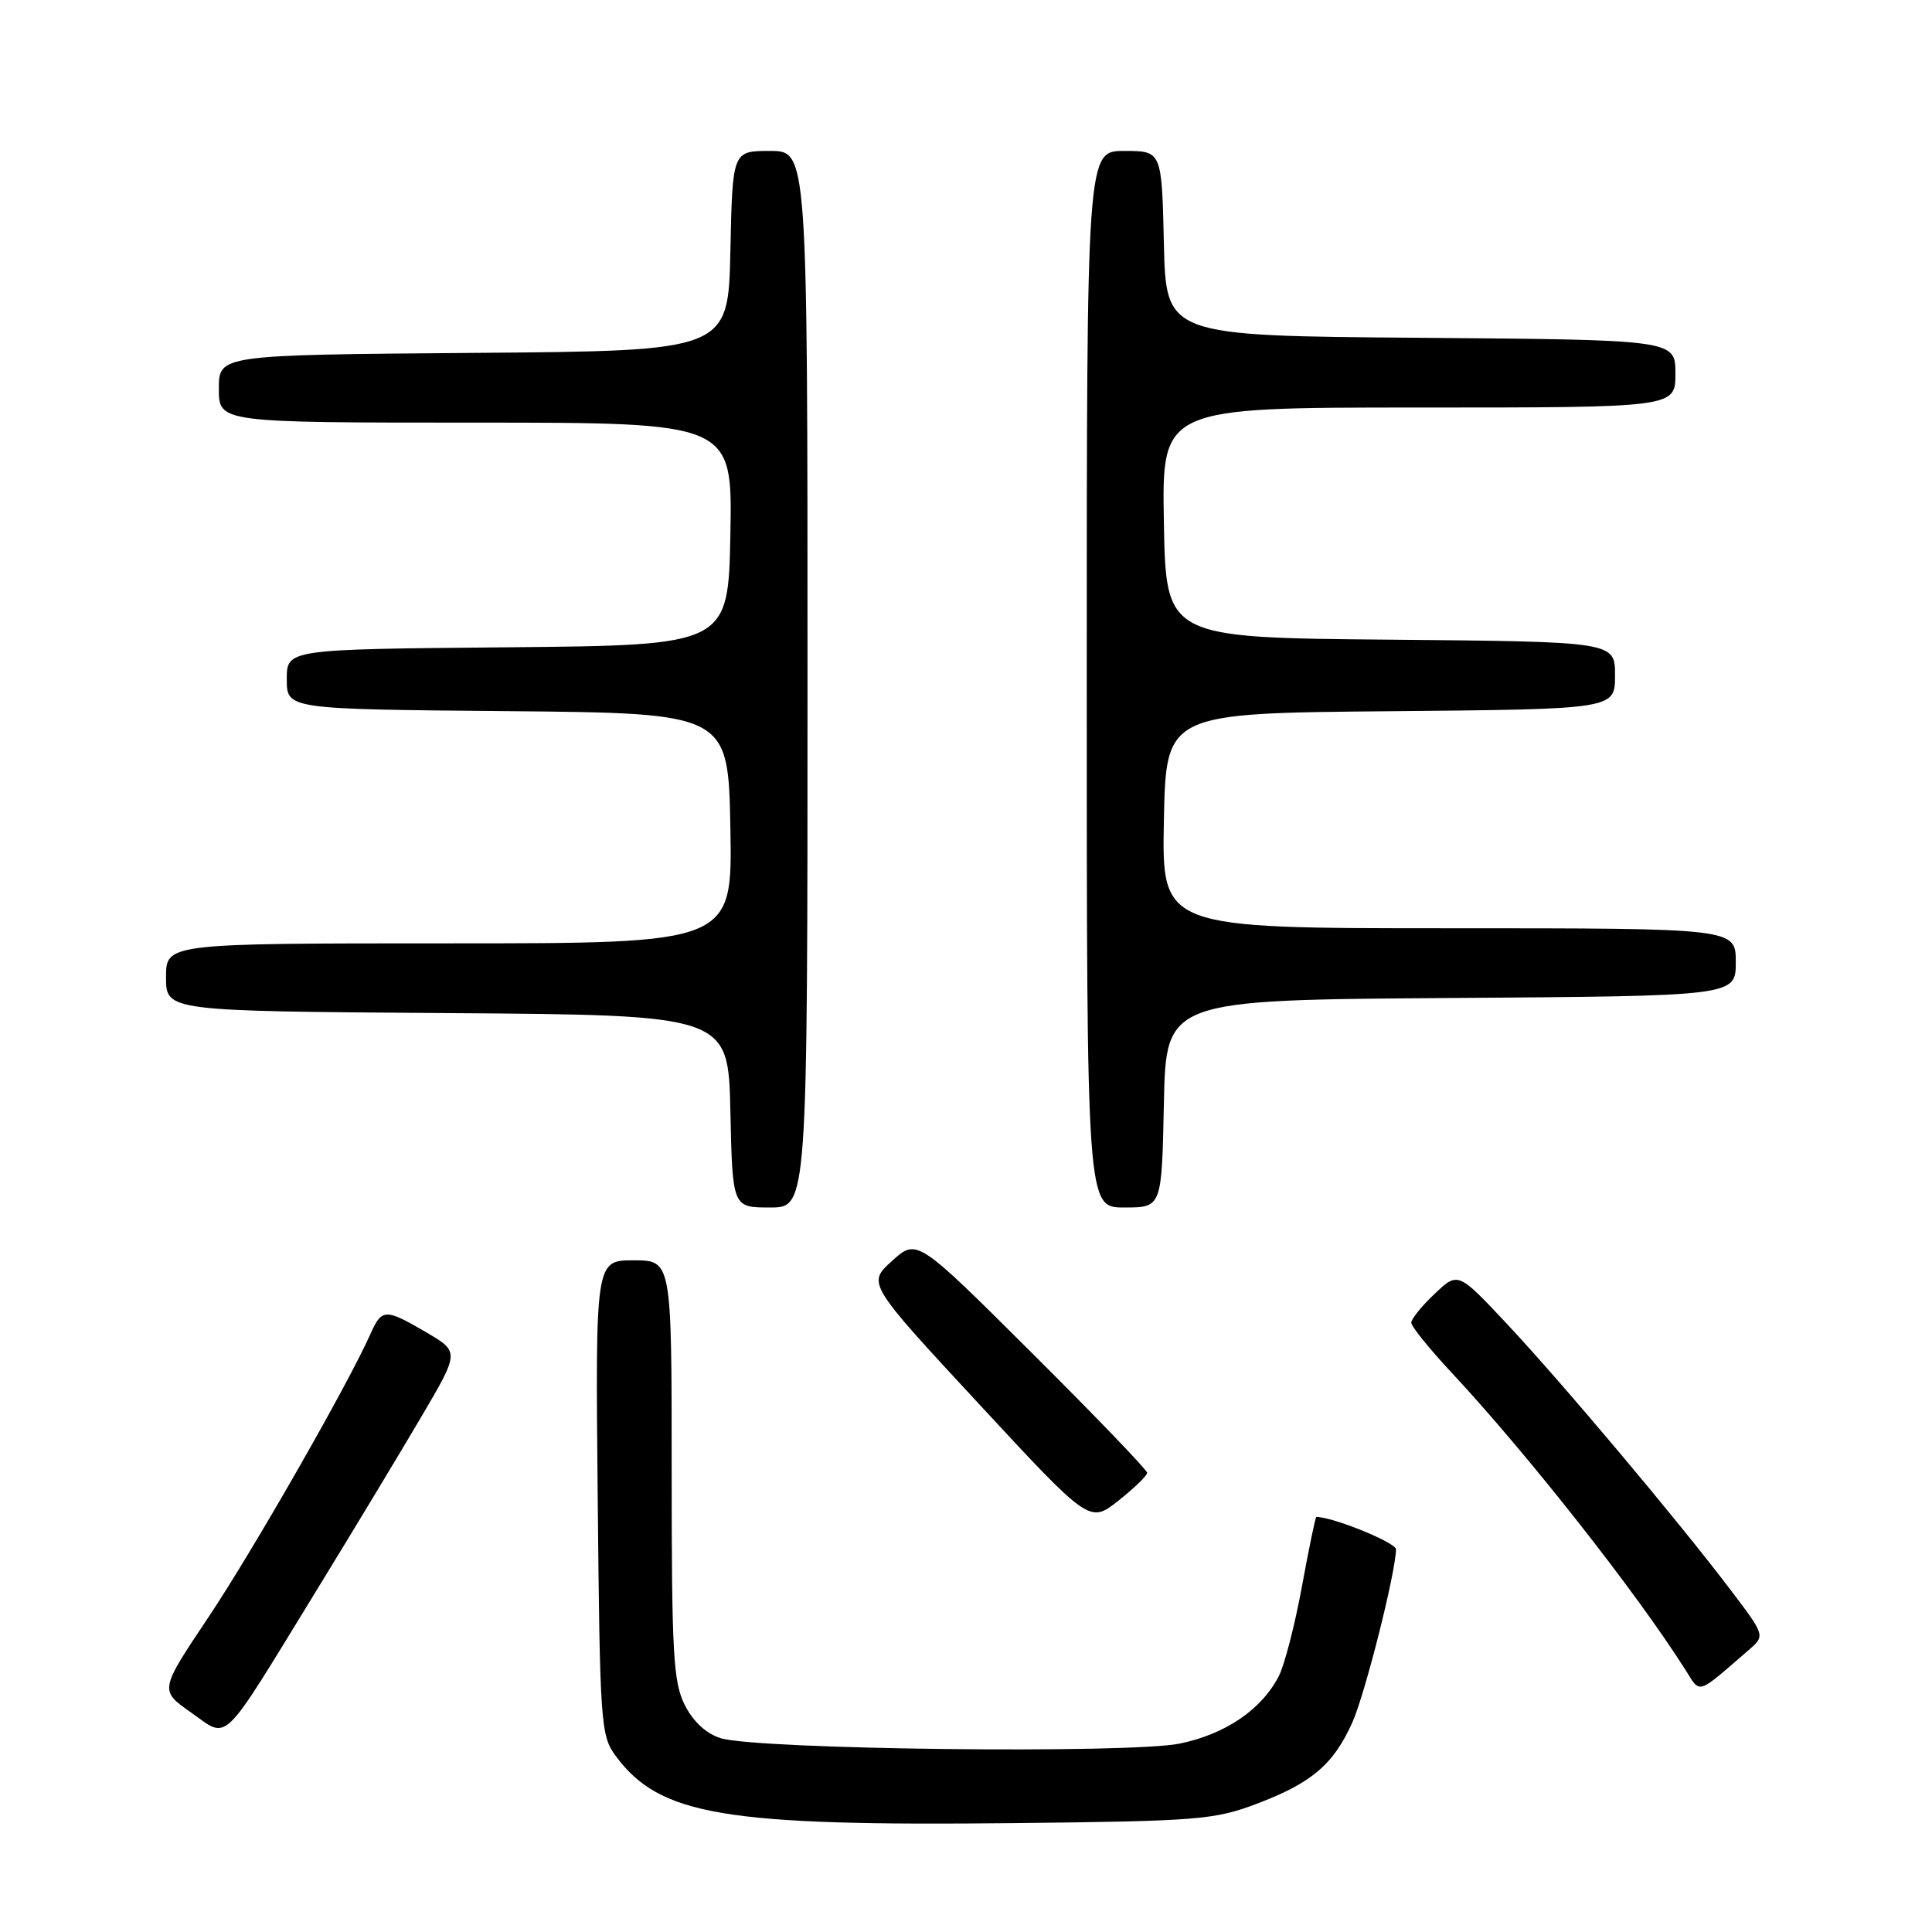 <?xml version="1.0" encoding="UTF-8" standalone="no"?>
<!DOCTYPE svg PUBLIC "-//W3C//DTD SVG 1.1//EN" "http://www.w3.org/Graphics/SVG/1.1/DTD/svg11.dtd" >
<svg xmlns="http://www.w3.org/2000/svg" xmlns:xlink="http://www.w3.org/1999/xlink" version="1.1" viewBox="0 0 256 256">
 <g >
 <path fill="currentColor"
d=" M 166.50 239.02 C 173.80 236.26 176.68 233.81 179.18 228.26 C 180.87 224.50 184.92 208.45 184.98 205.29 C 184.99 204.41 176.61 201.00 174.42 201.00 C 174.30 201.00 173.44 205.15 172.51 210.23 C 171.58 215.30 170.20 220.65 169.44 222.11 C 167.16 226.53 162.39 229.78 156.34 231.03 C 149.75 232.40 100.39 231.83 95.50 230.32 C 93.59 229.73 91.87 228.15 90.75 225.95 C 89.21 222.91 89.00 219.19 89.00 194.75 C 89.00 167.00 89.00 167.00 83.95 167.00 C 78.89 167.00 78.89 167.00 79.20 198.43 C 79.49 228.48 79.59 229.98 81.59 232.68 C 87.43 240.56 95.89 241.99 134.50 241.57 C 158.72 241.31 160.91 241.13 166.50 239.02 Z  M 41.78 211.00 C 46.67 203.03 52.97 192.59 55.78 187.81 C 60.89 179.13 60.89 179.13 56.52 176.56 C 51.05 173.36 50.60 173.37 49.09 176.75 C 46.09 183.50 33.52 205.46 27.62 214.29 C 21.13 223.98 21.13 223.98 25.32 226.92 C 30.37 230.46 29.08 231.71 41.78 211.00 Z  M 231.71 218.64 C 233.91 216.73 233.91 216.73 229.27 210.62 C 222.33 201.46 207.16 183.42 199.75 175.50 C 193.19 168.50 193.19 168.50 190.10 171.44 C 188.39 173.05 187.00 174.77 187.00 175.26 C 187.00 175.75 189.38 178.70 192.29 181.82 C 202.47 192.74 216.88 211.06 223.37 221.33 C 225.35 224.47 224.76 224.66 231.71 218.64 Z  M 152.00 195.15 C 152.00 194.78 145.14 187.64 136.75 179.29 C 121.50 164.10 121.50 164.10 118.21 167.07 C 114.91 170.05 114.91 170.05 129.65 185.96 C 144.38 201.86 144.38 201.86 148.19 198.85 C 150.29 197.19 152.00 195.53 152.00 195.15 Z  M 107.00 90.00 C 107.00 20.00 107.00 20.00 102.03 20.00 C 97.06 20.00 97.06 20.00 96.78 33.25 C 96.50 46.50 96.50 46.50 62.75 46.76 C 29.00 47.03 29.00 47.03 29.00 51.51 C 29.00 56.00 29.00 56.00 63.03 56.00 C 97.05 56.00 97.05 56.00 96.78 70.75 C 96.50 85.50 96.50 85.50 67.25 85.77 C 38.00 86.03 38.00 86.03 38.00 90.00 C 38.00 93.97 38.00 93.97 67.25 94.23 C 96.50 94.50 96.50 94.50 96.78 109.75 C 97.05 125.00 97.05 125.00 59.53 125.00 C 22.00 125.00 22.00 125.00 22.00 129.49 C 22.00 133.98 22.00 133.98 59.25 134.24 C 96.50 134.50 96.50 134.50 96.78 147.25 C 97.06 160.00 97.06 160.00 102.03 160.00 C 107.00 160.00 107.00 160.00 107.00 90.00 Z  M 154.22 146.25 C 154.50 132.50 154.50 132.50 192.25 132.24 C 230.00 131.98 230.00 131.98 230.00 127.49 C 230.00 123.00 230.00 123.00 191.97 123.00 C 153.95 123.00 153.95 123.00 154.22 108.75 C 154.50 94.50 154.50 94.50 184.25 94.24 C 214.00 93.97 214.00 93.97 214.00 89.50 C 214.00 85.03 214.00 85.03 184.25 84.76 C 154.50 84.50 154.50 84.50 154.22 69.25 C 153.95 54.00 153.95 54.00 187.97 54.00 C 222.00 54.00 222.00 54.00 222.00 49.51 C 222.00 45.03 222.00 45.03 188.25 44.76 C 154.50 44.50 154.50 44.50 154.22 32.25 C 153.94 20.00 153.94 20.00 148.97 20.00 C 144.00 20.00 144.00 20.00 144.00 90.00 C 144.00 160.00 144.00 160.00 148.97 160.00 C 153.94 160.00 153.94 160.00 154.22 146.25 Z "/>
</g>
</svg>